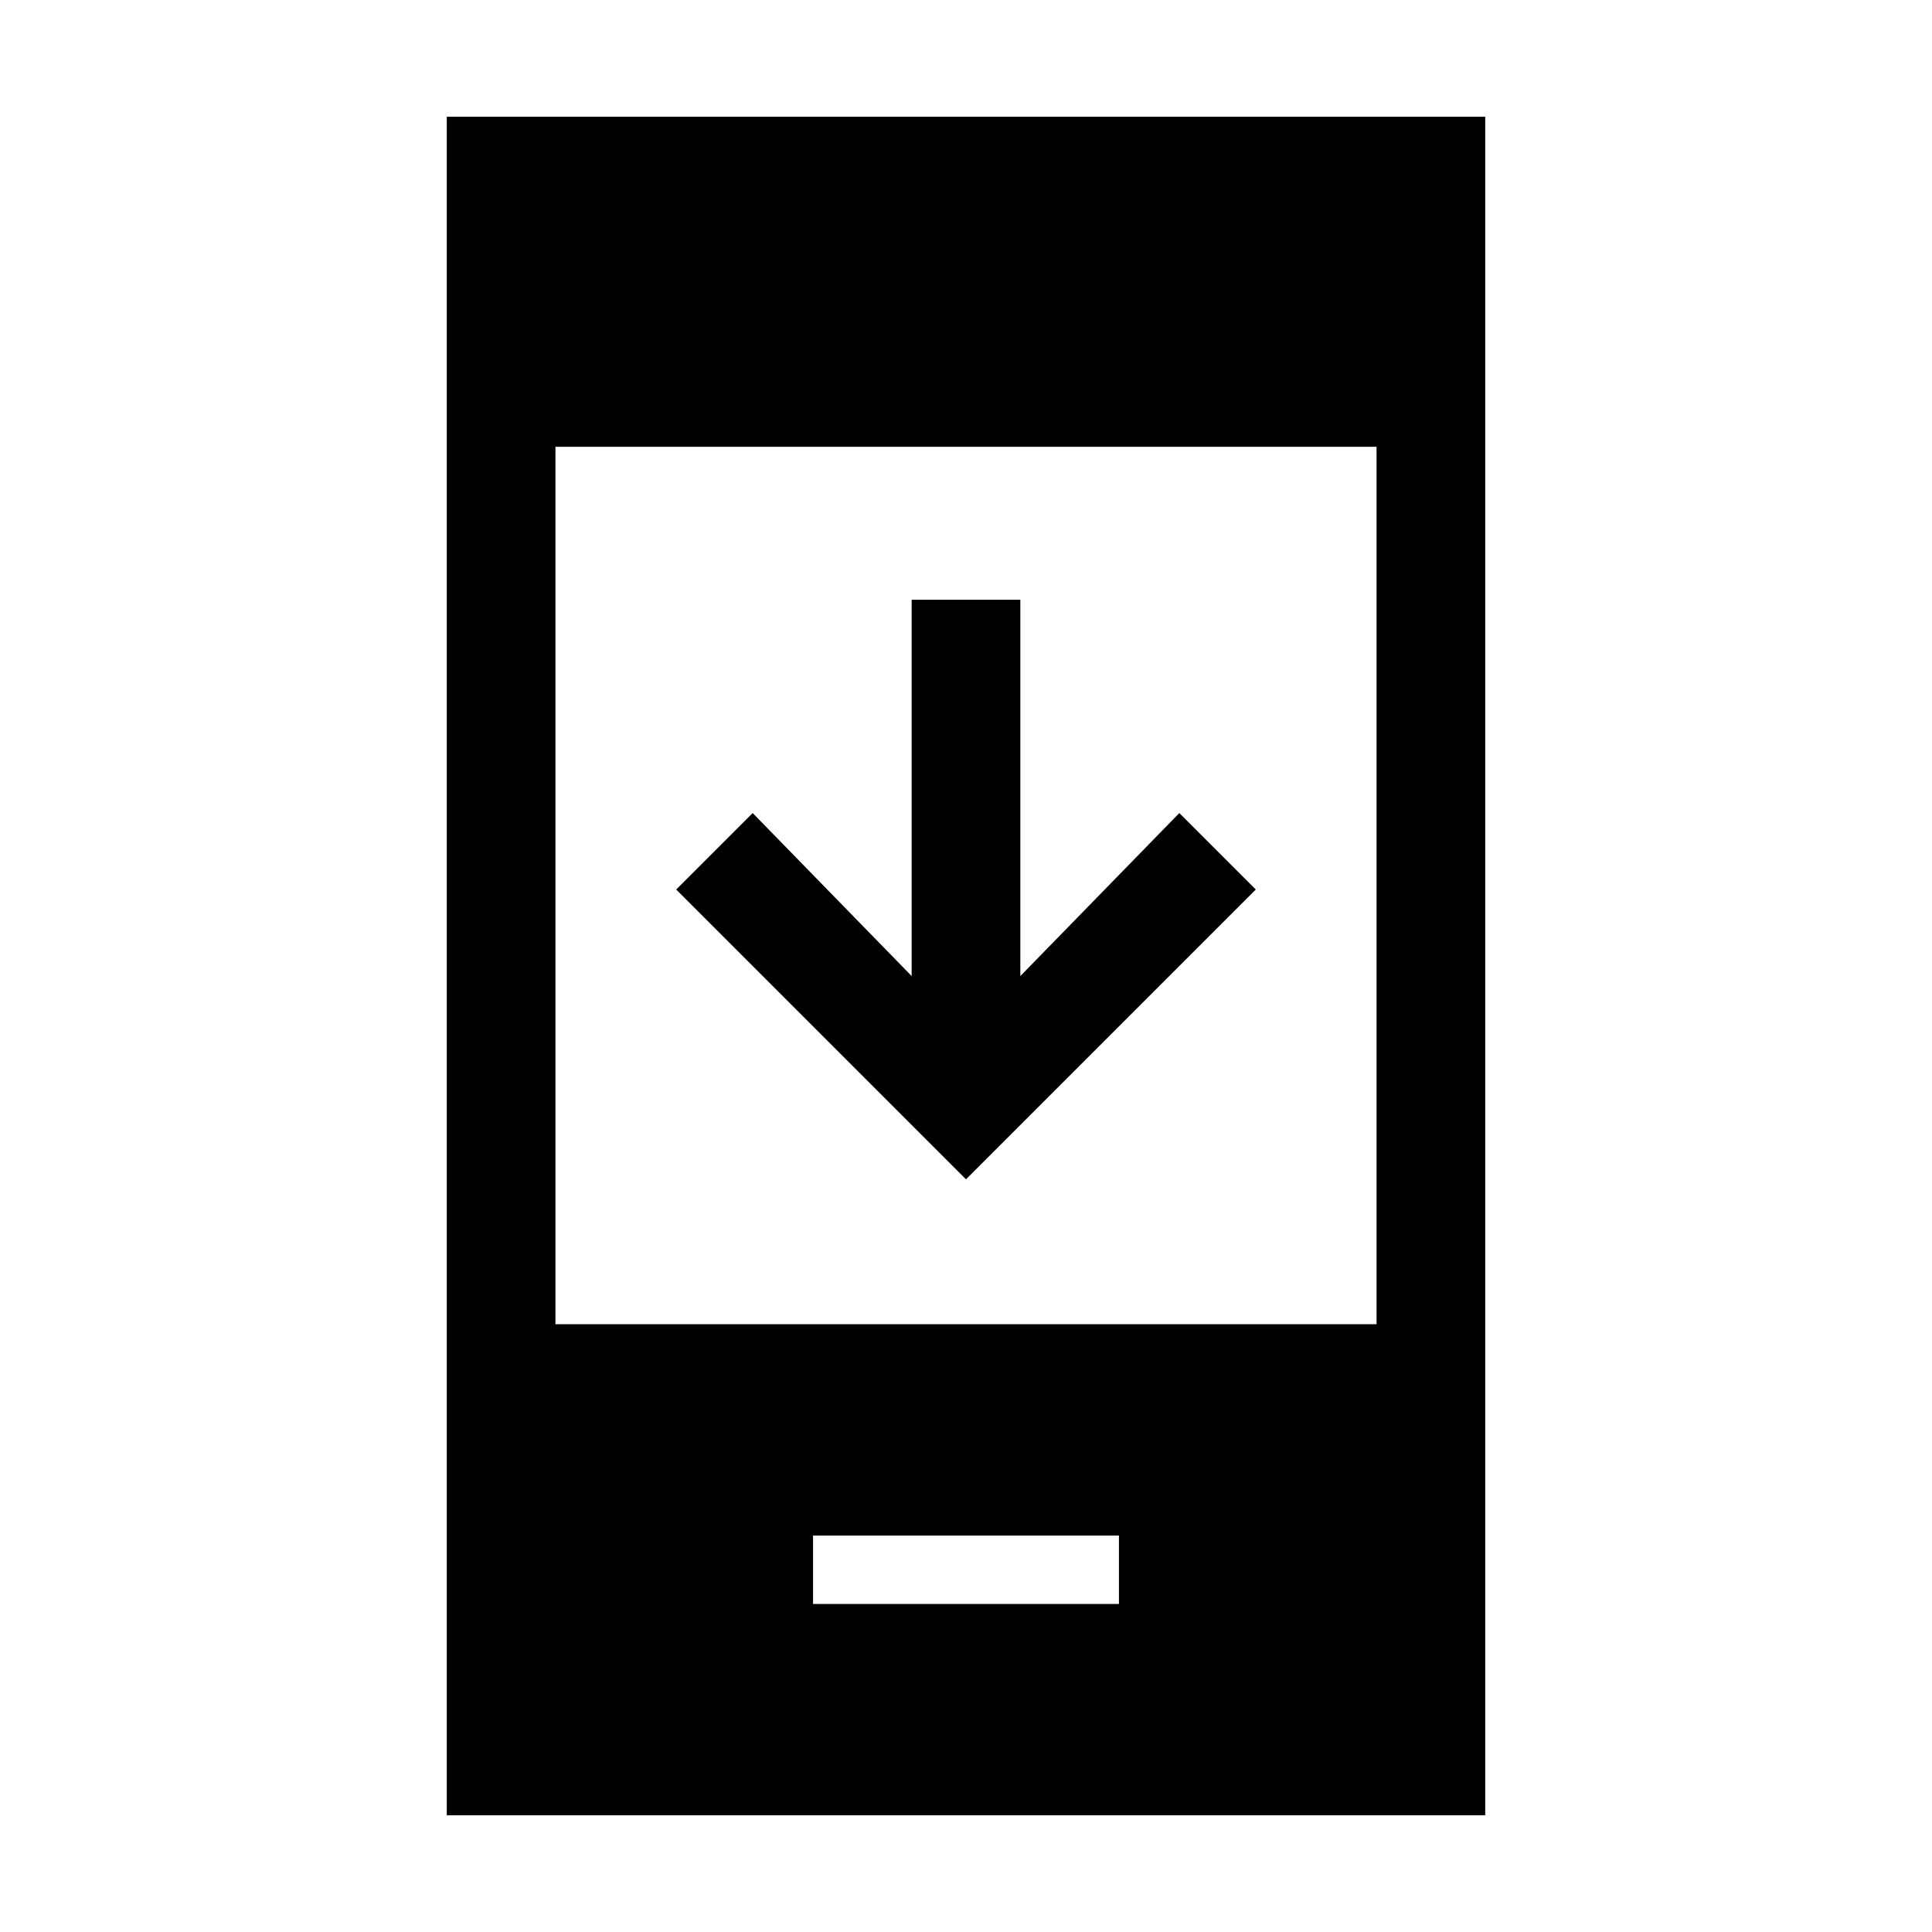 <svg xmlns="http://www.w3.org/2000/svg" height="24" viewBox="0 -960 960 960" width="24"><path d="M624-518 480-374 336-518l38-38 79 81v-187h54v187l79-81 38 38ZM404-163h152v-34H404v34ZM222-58v-844h516v844H222Zm54-244h408v-436H276v436Z"/></svg>